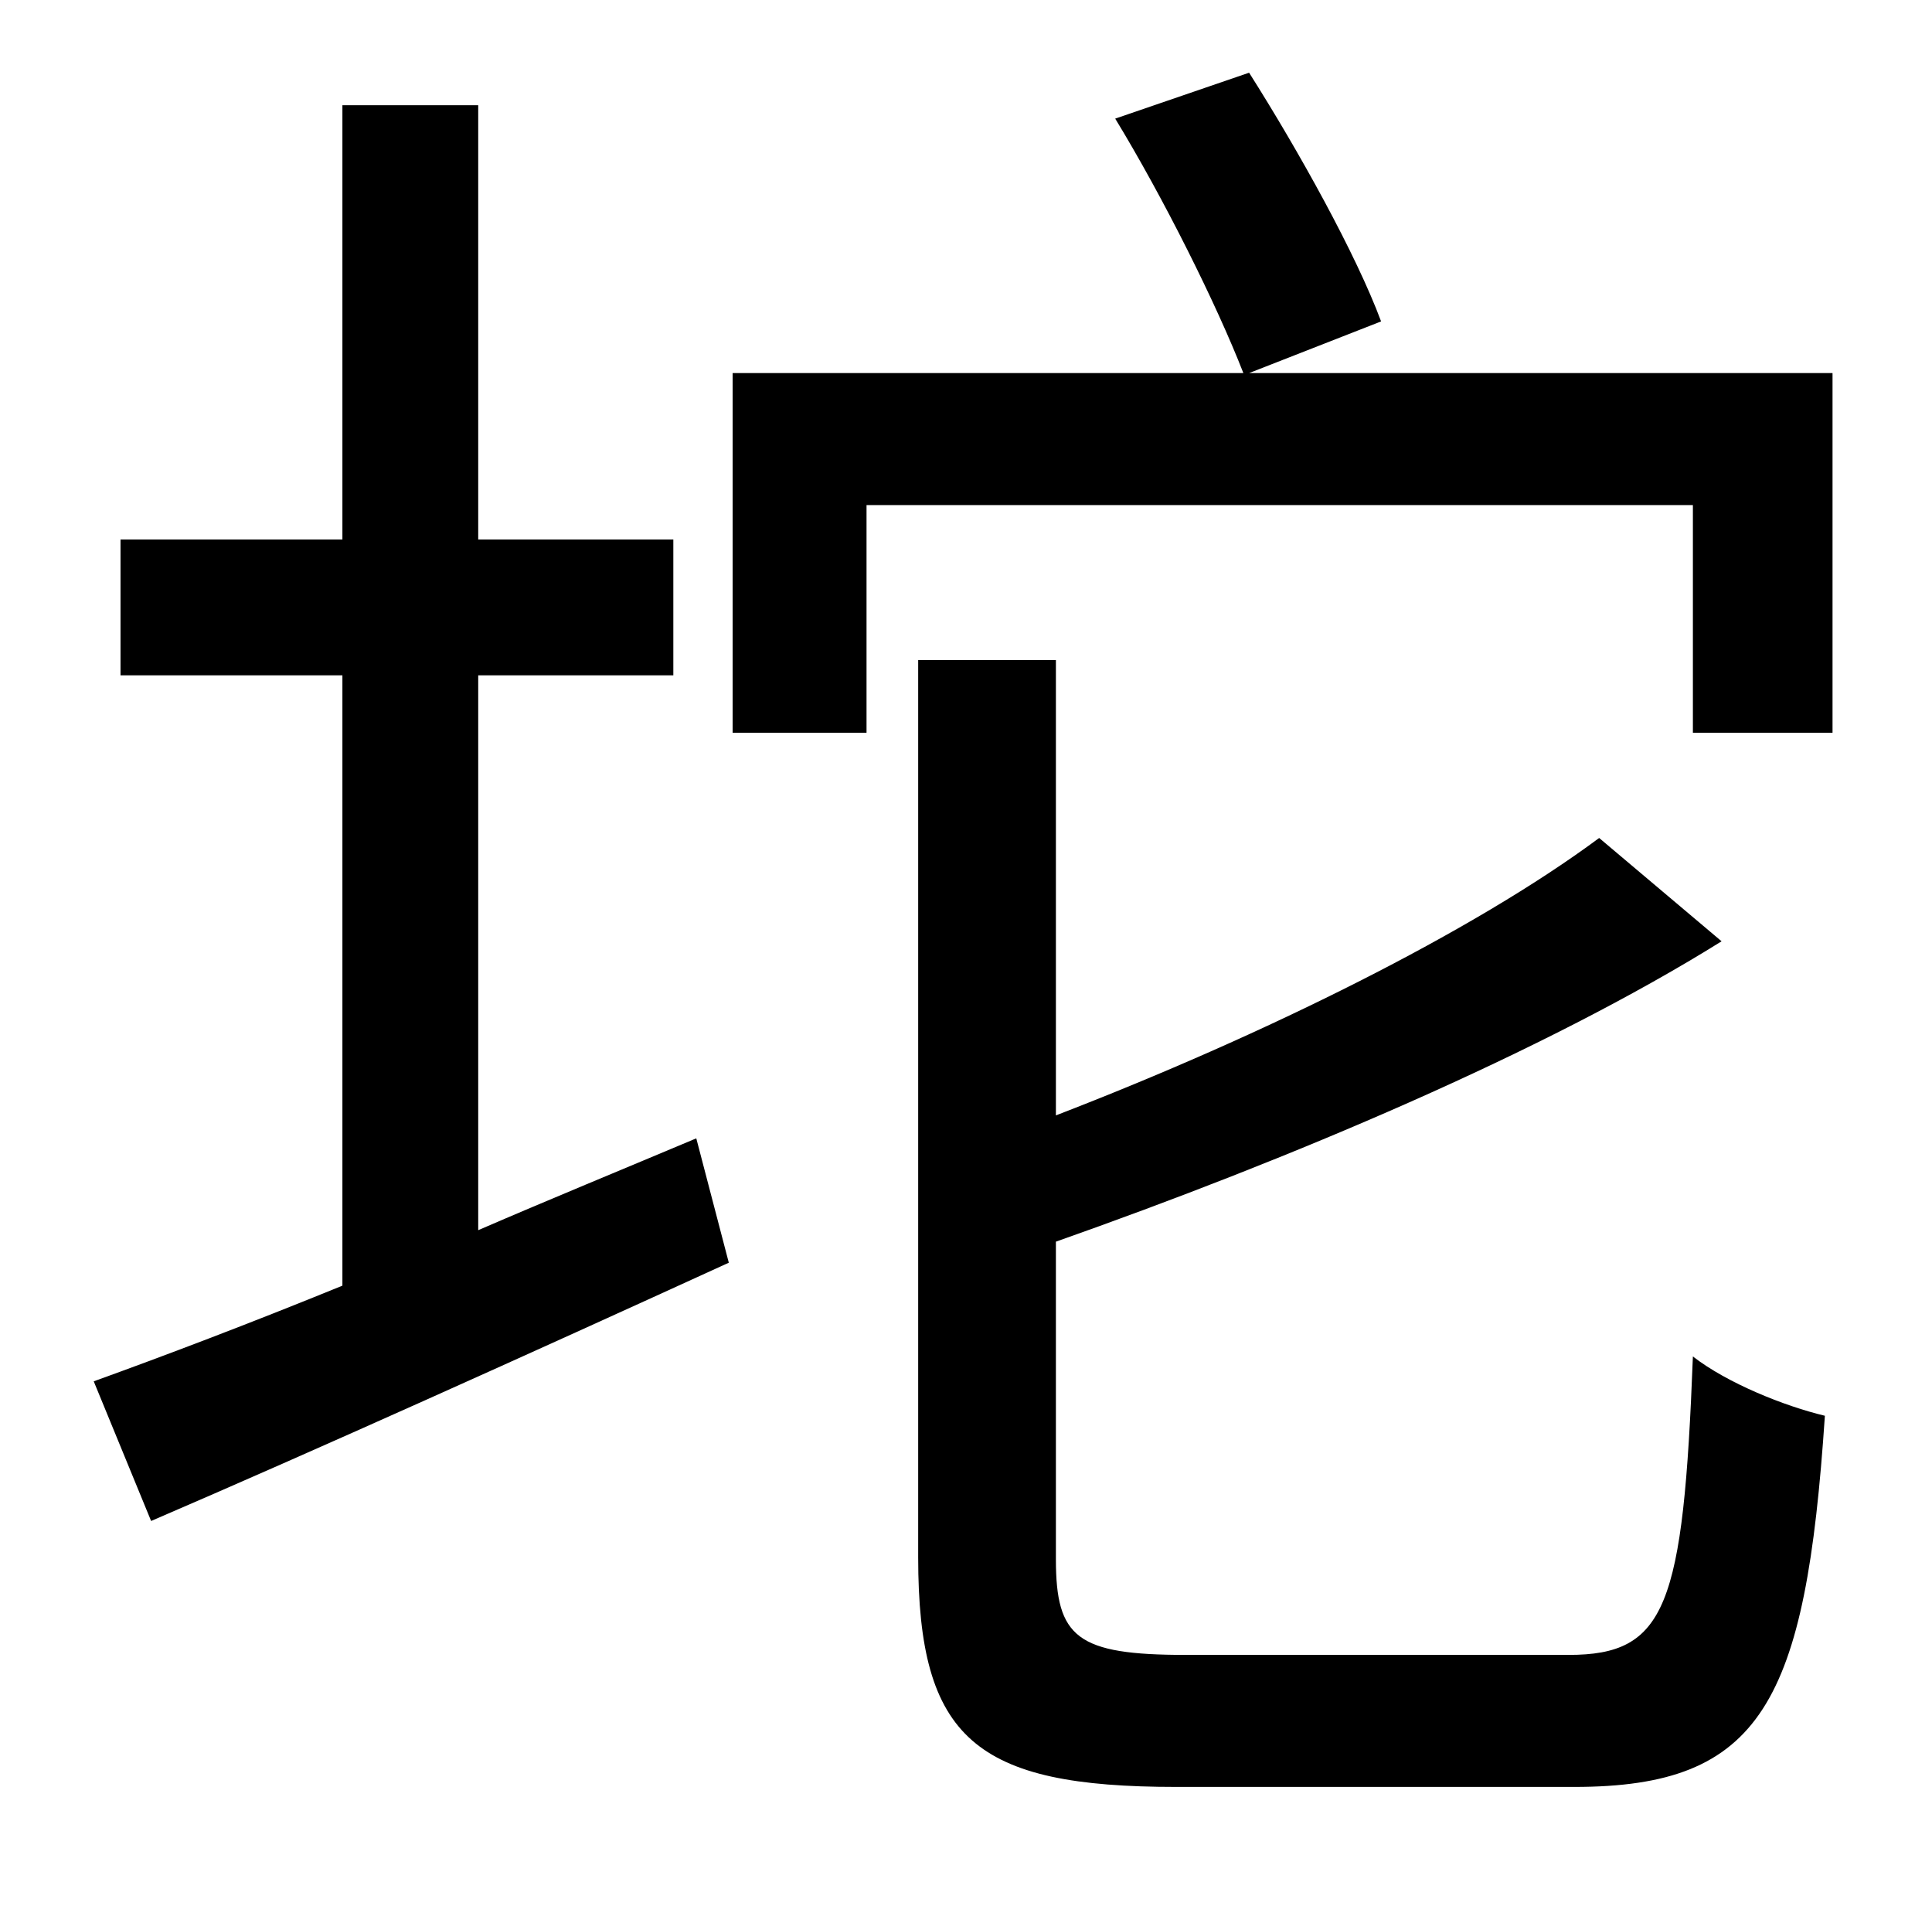 <?xml version="1.0" standalone="no"?>
<!DOCTYPE svg PUBLIC "-//W3C//DTD SVG 1.1//EN" "http://www.w3.org/Graphics/SVG/1.1/DTD/svg11.dtd" >
<svg xmlns="http://www.w3.org/2000/svg" xmlns:xlink="http://www.w3.org/1999/xlink" version="1.1" viewBox="-10 0 1010 1000">
   <path fill="currentColor"
d="M240 353v290c37 -16 76 -32 114 -48l17 65c-105 48 -216 98 -302 135l-30 -73c36 -13 81 -30 130 -50v-319h-116v-71h116v-227h71v227h102v71h-102zM610 865h200c51 0 60 -25 65 -156c18 14 48 26 69 31c-10 150 -33 194 -131 194h-208c-105 0 -135 -25 -135 -120v-469
h72v238c109 -42 218 -96 284 -145l64 54c-93 58 -226 114 -348 157v166c0 41 11 50 68 50zM643 195h305v188h-73v-119h-432v119h-70v-188h267c-14 -36 -42 -92 -67 -133l70 -24c26 41 56 95 69 130z" />
</svg>
